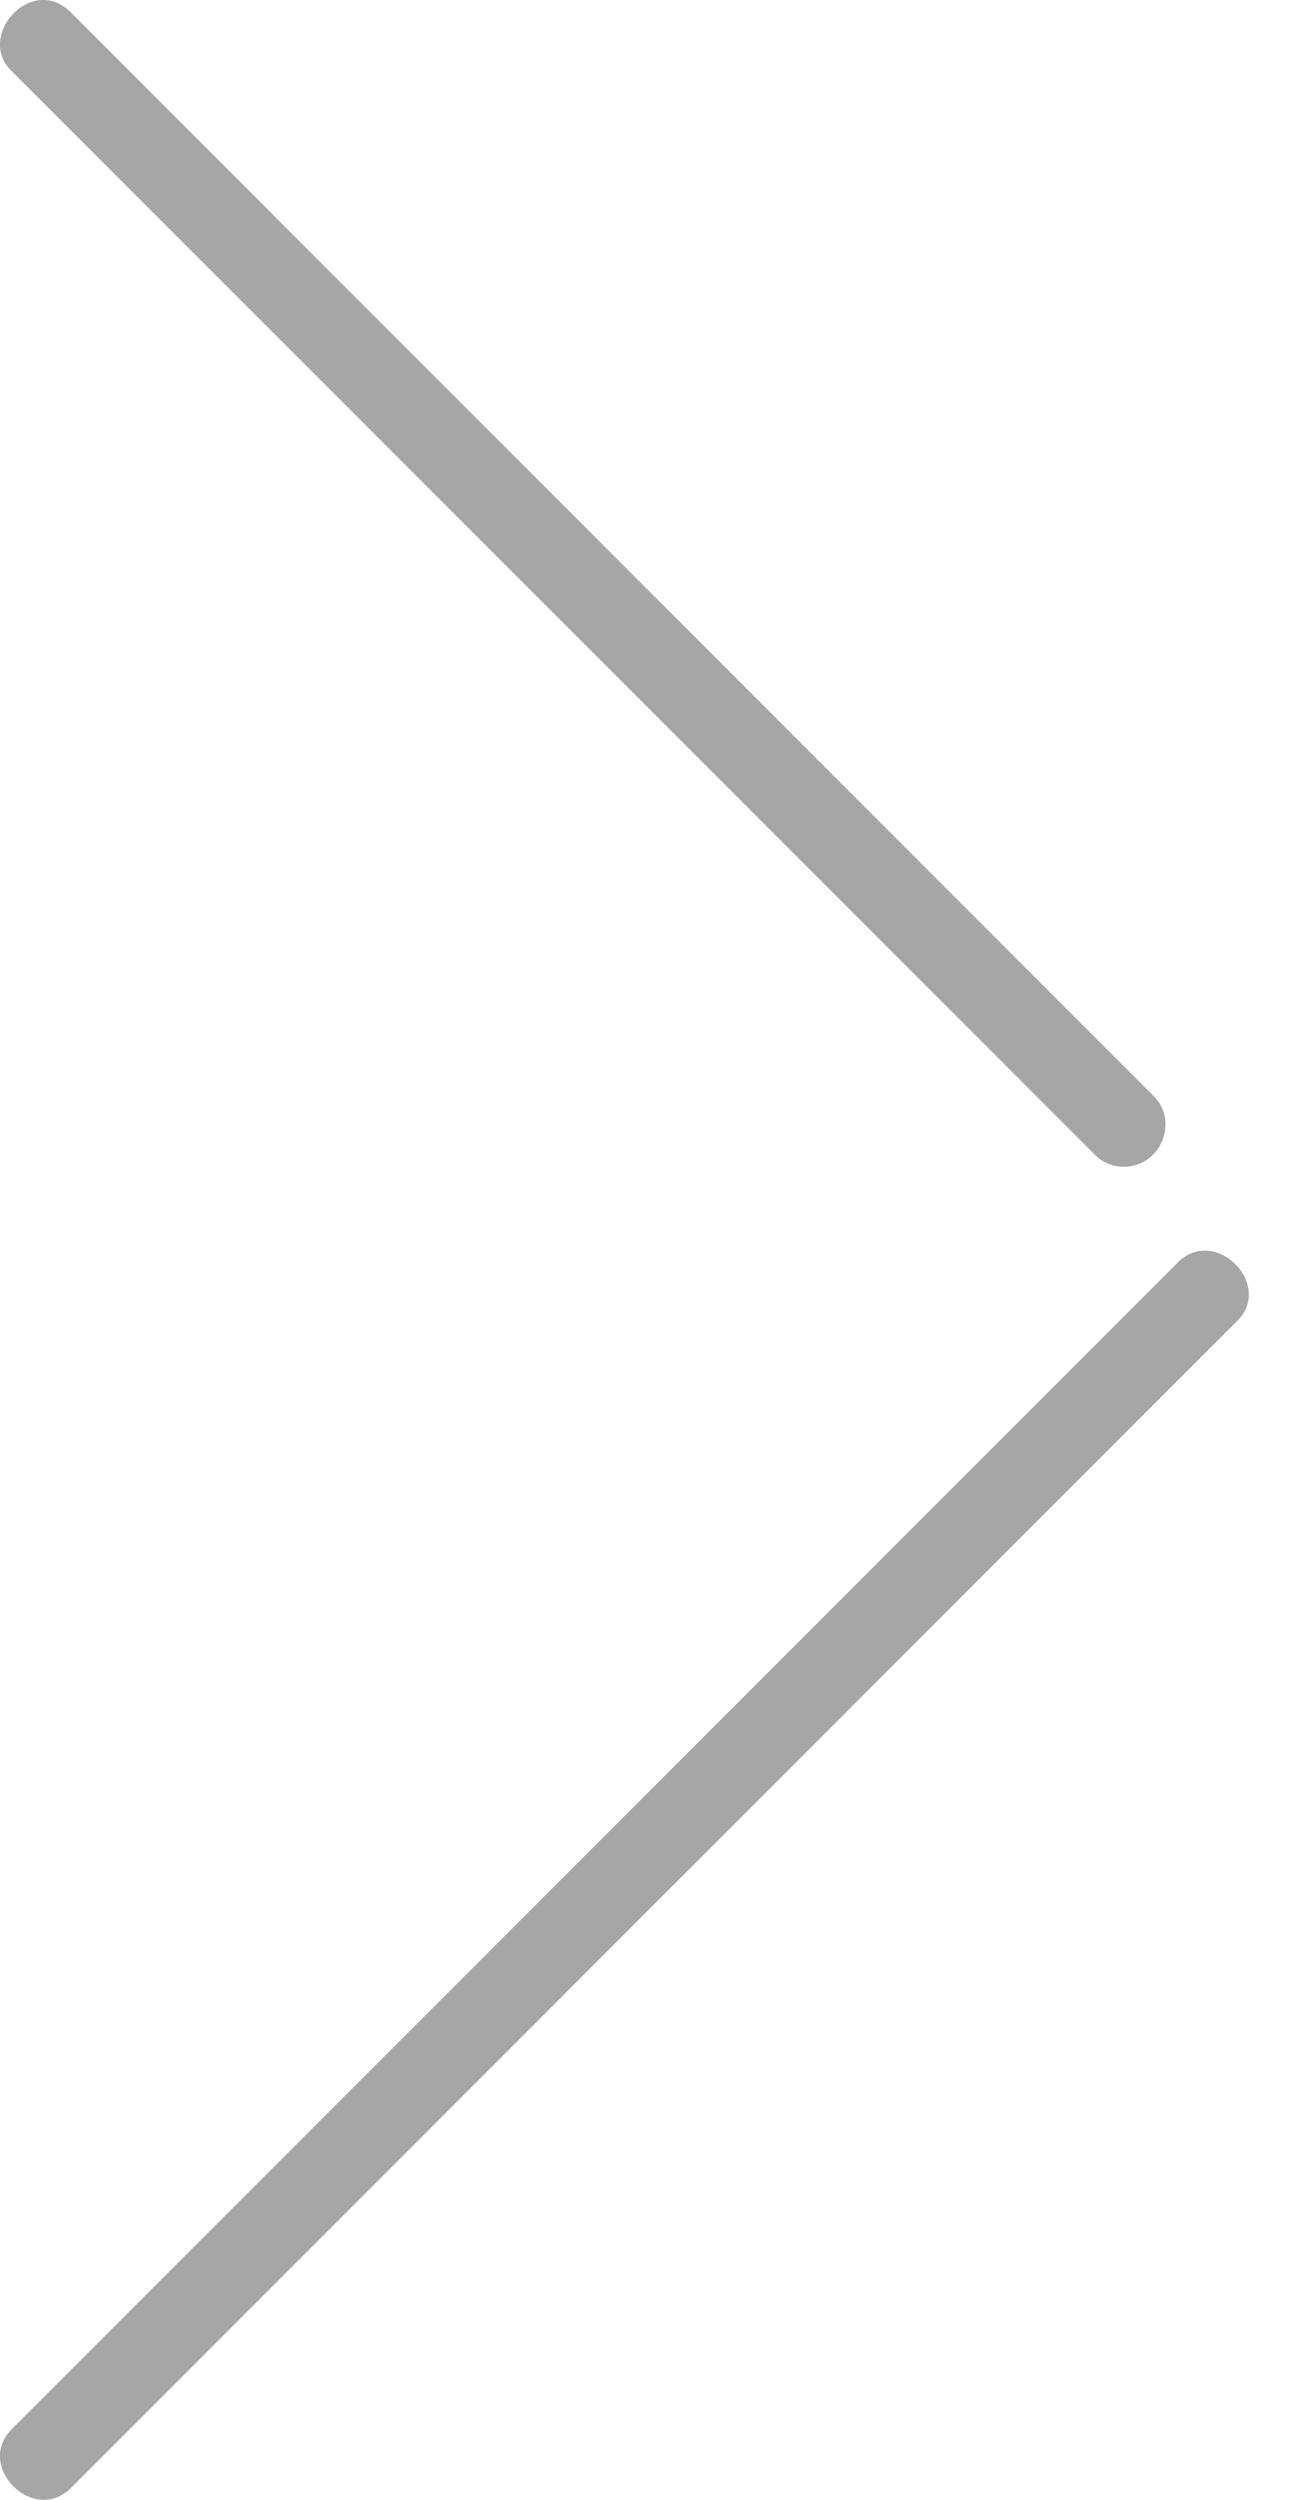 <svg width="13" height="25" viewBox="0 0 13 25" fill="none" xmlns="http://www.w3.org/2000/svg">
<path d="M11.241 11.668C11.133 11.668 11.031 11.624 10.955 11.546L0.118 0.712C-0.248 0.362 0.318 -0.267 0.708 0.123L11.542 10.958C11.801 11.21 11.622 11.669 11.241 11.669L11.241 11.668ZM0.118 24.293L11.788 12.625C12.161 12.252 12.755 12.852 12.377 13.214L0.709 24.882C0.338 25.252 -0.254 24.666 0.118 24.293Z" fill="#A6A6A6"/>
</svg>
